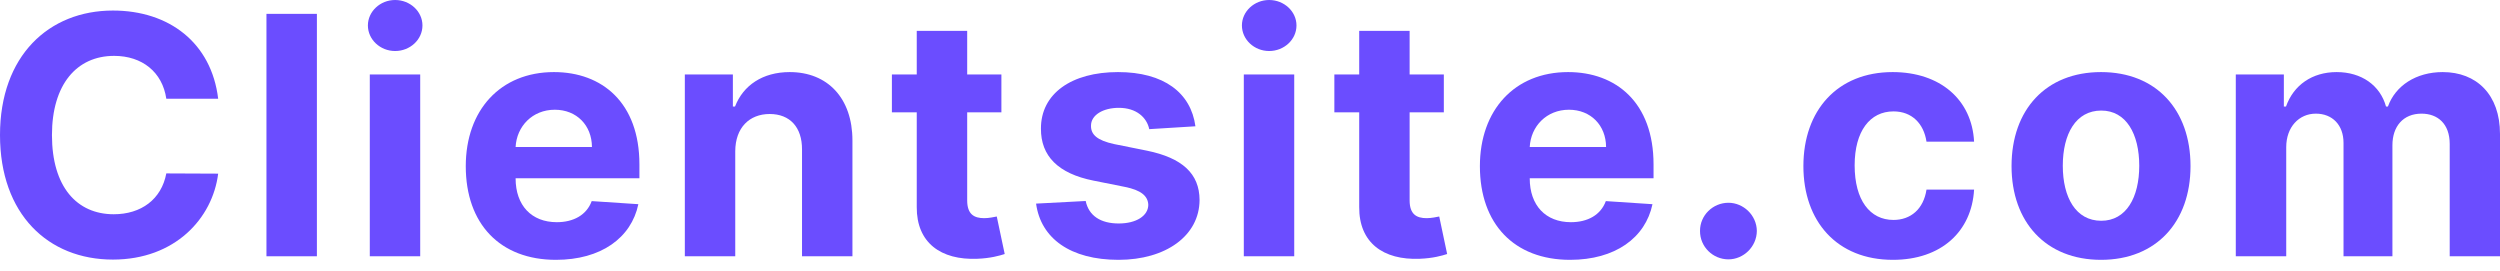 <svg width="120" height="13" viewBox="0 0 120 13" fill="none" xmlns="http://www.w3.org/2000/svg">
<path d="M10.472 4.739C10.148 2.051 8.114 0.506 5.42 0.506C2.347 0.506 0 2.676 0 6.483C0 10.278 2.307 12.46 5.42 12.46C8.403 12.46 10.204 10.477 10.472 8.335L7.983 8.324C7.75 9.568 6.773 10.284 5.46 10.284C3.693 10.284 2.494 8.972 2.494 6.483C2.494 4.062 3.676 2.682 5.477 2.682C6.824 2.682 7.795 3.46 7.983 4.739H10.472Z" fill="#6B4DFF"/>
<path d="M15.211 0.665H12.79V12.301H15.211V0.665Z" fill="#6B4DFF"/>
<path d="M17.75 12.301H20.17V3.574H17.75V12.301ZM18.966 2.449C19.687 2.449 20.278 1.898 20.278 1.222C20.278 0.551 19.687 0 18.966 0C18.25 0 17.659 0.551 17.659 1.222C17.659 1.898 18.25 2.449 18.966 2.449Z" fill="#6B4DFF"/>
<path d="M26.686 12.472C28.846 12.472 30.3 11.421 30.641 9.801L28.402 9.653C28.158 10.318 27.533 10.665 26.726 10.665C25.516 10.665 24.749 9.864 24.749 8.562V8.557H30.692V7.892C30.692 4.926 28.897 3.46 26.59 3.46C24.022 3.46 22.357 5.284 22.357 7.977C22.357 10.744 23.999 12.472 26.686 12.472ZM24.749 7.057C24.8 6.062 25.556 5.267 26.63 5.267C27.681 5.267 28.408 6.017 28.414 7.057H24.749Z" fill="#6B4DFF"/>
<path d="M35.292 7.256C35.298 6.131 35.968 5.472 36.946 5.472C37.917 5.472 38.502 6.108 38.497 7.176V12.301H40.917V6.744C40.917 4.71 39.724 3.46 37.906 3.46C36.61 3.46 35.673 4.097 35.281 5.114H35.178V3.574H32.872V12.301H35.292V7.256Z" fill="#6B4DFF"/>
<path d="M48.067 3.574H46.425V1.483H44.004V3.574H42.811V5.392H44.004V9.938C43.993 11.648 45.158 12.494 46.913 12.421C47.538 12.398 47.981 12.273 48.226 12.193L47.845 10.392C47.726 10.415 47.47 10.472 47.243 10.472C46.76 10.472 46.425 10.29 46.425 9.619V5.392H48.067V3.574Z" fill="#6B4DFF"/>
<path d="M57.38 6.062C57.164 4.455 55.868 3.46 53.664 3.46C51.431 3.46 49.959 4.494 49.965 6.176C49.959 7.483 50.783 8.33 52.488 8.67L53.999 8.972C54.761 9.125 55.107 9.403 55.118 9.841C55.107 10.358 54.545 10.727 53.698 10.727C52.834 10.727 52.261 10.358 52.113 9.648L49.732 9.773C49.959 11.443 51.38 12.472 53.692 12.472C55.954 12.472 57.573 11.318 57.579 9.597C57.573 8.335 56.749 7.58 55.056 7.233L53.476 6.915C52.664 6.739 52.363 6.46 52.368 6.04C52.363 5.517 52.954 5.176 53.704 5.176C54.545 5.176 55.045 5.636 55.164 6.199L57.38 6.062Z" fill="#6B4DFF"/>
<path d="M59.703 12.301H62.123V3.574H59.703V12.301ZM60.919 2.449C61.64 2.449 62.231 1.898 62.231 1.222C62.231 0.551 61.64 0 60.919 0C60.203 0 59.612 0.551 59.612 1.222C59.612 1.898 60.203 2.449 60.919 2.449Z" fill="#6B4DFF"/>
<path d="M69.304 3.574H67.662V1.483H65.242V3.574H64.049V5.392H65.242V9.938C65.23 11.648 66.395 12.494 68.151 12.421C68.776 12.398 69.219 12.273 69.463 12.193L69.083 10.392C68.963 10.415 68.708 10.472 68.48 10.472C67.997 10.472 67.662 10.29 67.662 9.619V5.392H69.304V3.574Z" fill="#6B4DFF"/>
<path d="M75.365 12.472C77.524 12.472 78.978 11.421 79.319 9.801L77.08 9.653C76.836 10.318 76.211 10.665 75.404 10.665C74.194 10.665 73.427 9.864 73.427 8.562V8.557H79.37V7.892C79.37 4.926 77.575 3.46 75.268 3.46C72.7 3.46 71.035 5.284 71.035 7.977C71.035 10.744 72.677 12.472 75.365 12.472ZM73.427 7.057C73.478 6.062 74.234 5.267 75.308 5.267C76.359 5.267 77.086 6.017 77.092 7.057H73.427Z" fill="#6B4DFF"/>
<path d="M82.965 12.449C83.692 12.449 84.322 11.841 84.328 11.085C84.322 10.341 83.692 9.733 82.965 9.733C82.215 9.733 81.595 10.341 81.601 11.085C81.595 11.841 82.215 12.449 82.965 12.449Z" fill="#6B4DFF"/>
<path d="M90.859 12.472C93.182 12.472 94.643 11.108 94.756 9.102H92.472C92.33 10.034 91.716 10.557 90.887 10.557C89.756 10.557 89.023 9.608 89.023 7.938C89.023 6.29 89.762 5.347 90.887 5.347C91.773 5.347 92.341 5.932 92.472 6.801H94.756C94.654 4.784 93.126 3.46 90.847 3.46C88.199 3.46 86.563 5.295 86.563 7.972C86.563 10.625 88.171 12.472 90.859 12.472Z" fill="#6B4DFF"/>
<path d="M100.849 12.472C103.497 12.472 105.145 10.659 105.145 7.972C105.145 5.267 103.497 3.46 100.849 3.46C98.201 3.46 96.554 5.267 96.554 7.972C96.554 10.659 98.201 12.472 100.849 12.472ZM100.861 10.597C99.639 10.597 99.014 9.477 99.014 7.955C99.014 6.432 99.639 5.307 100.861 5.307C102.059 5.307 102.684 6.432 102.684 7.955C102.684 9.477 102.059 10.597 100.861 10.597Z" fill="#6B4DFF"/>
<path d="M107.318 12.301H109.739V7.062C109.739 6.097 110.353 5.455 111.159 5.455C111.955 5.455 112.489 6 112.489 6.858V12.301H114.836V6.972C114.836 6.068 115.353 5.455 116.233 5.455C117.006 5.455 117.586 5.938 117.586 6.909V12.301H120V6.432C120 4.54 118.875 3.46 117.25 3.46C115.972 3.46 114.978 4.114 114.62 5.114H114.529C114.25 4.102 113.358 3.46 112.159 3.46C110.983 3.46 110.091 4.085 109.728 5.114H109.625V3.574H107.318V12.301Z" fill="#6B4DFF"/>
</svg>
